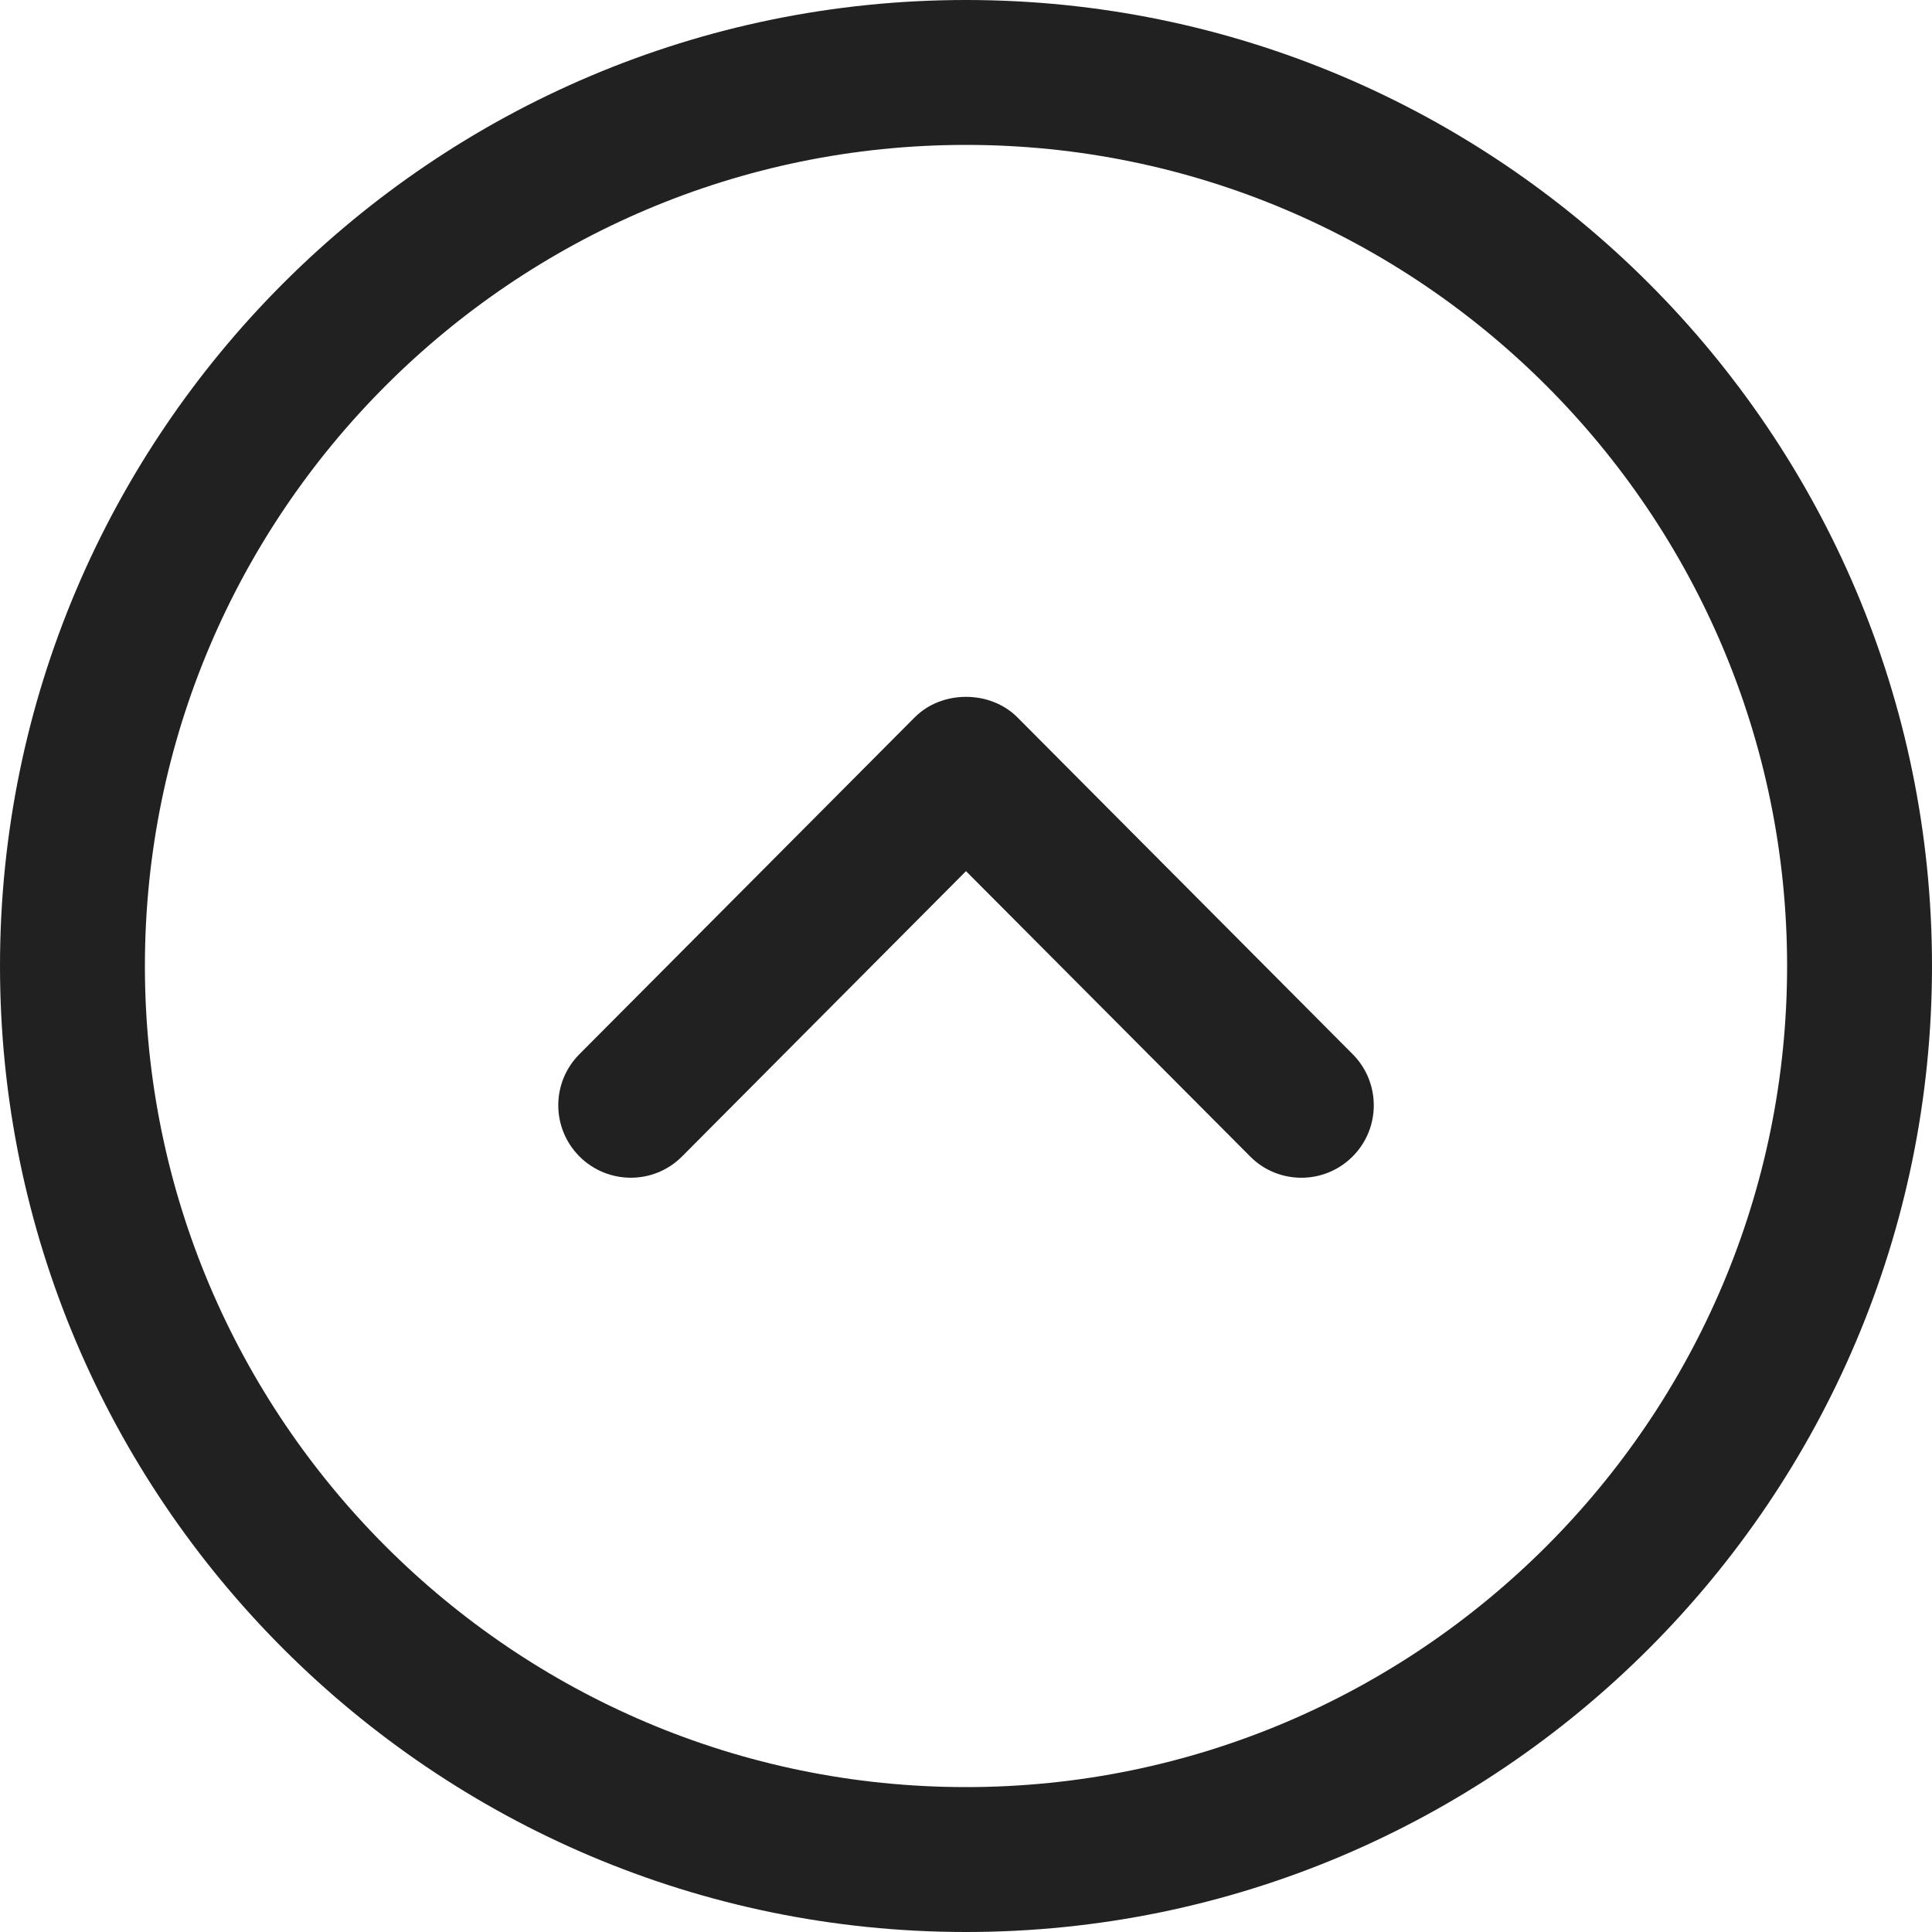 <svg width="24" height="24" viewBox="0 0 20 20" fill="none" xmlns="http://www.w3.org/2000/svg">
    <path fill-rule="evenodd" clip-rule="evenodd" d="M10 1.5C5.313 1.5 1.5 5.313 1.5 10C1.5 14.687 5.313 18.5 10 18.5C14.687 18.5 18.5 14.687 18.5 10C18.5 5.313 14.687 1.5 10 1.5ZM10 20C4.486 20 0 15.514 0 10C0 4.486 4.486 0 10 0C15.514 0 20 4.486 20 10C20 15.514 15.514 20 10 20Z" fill="#212121"/>
    <path fill-rule="evenodd" clip-rule="evenodd" d="M13.472 12.192C13.28 12.192 13.087 12.119 12.941 11.971L10 9.018L7.061 11.971C6.769 12.265 6.294 12.265 6 11.973C5.707 11.681 5.705 11.207 5.998 10.913L9.469 7.426C9.75 7.143 10.25 7.143 10.532 7.426L14.003 10.913C14.295 11.207 14.294 11.681 14.001 11.973C13.855 12.119 13.663 12.192 13.472 12.192Z" fill="#212121"/>
</svg>
